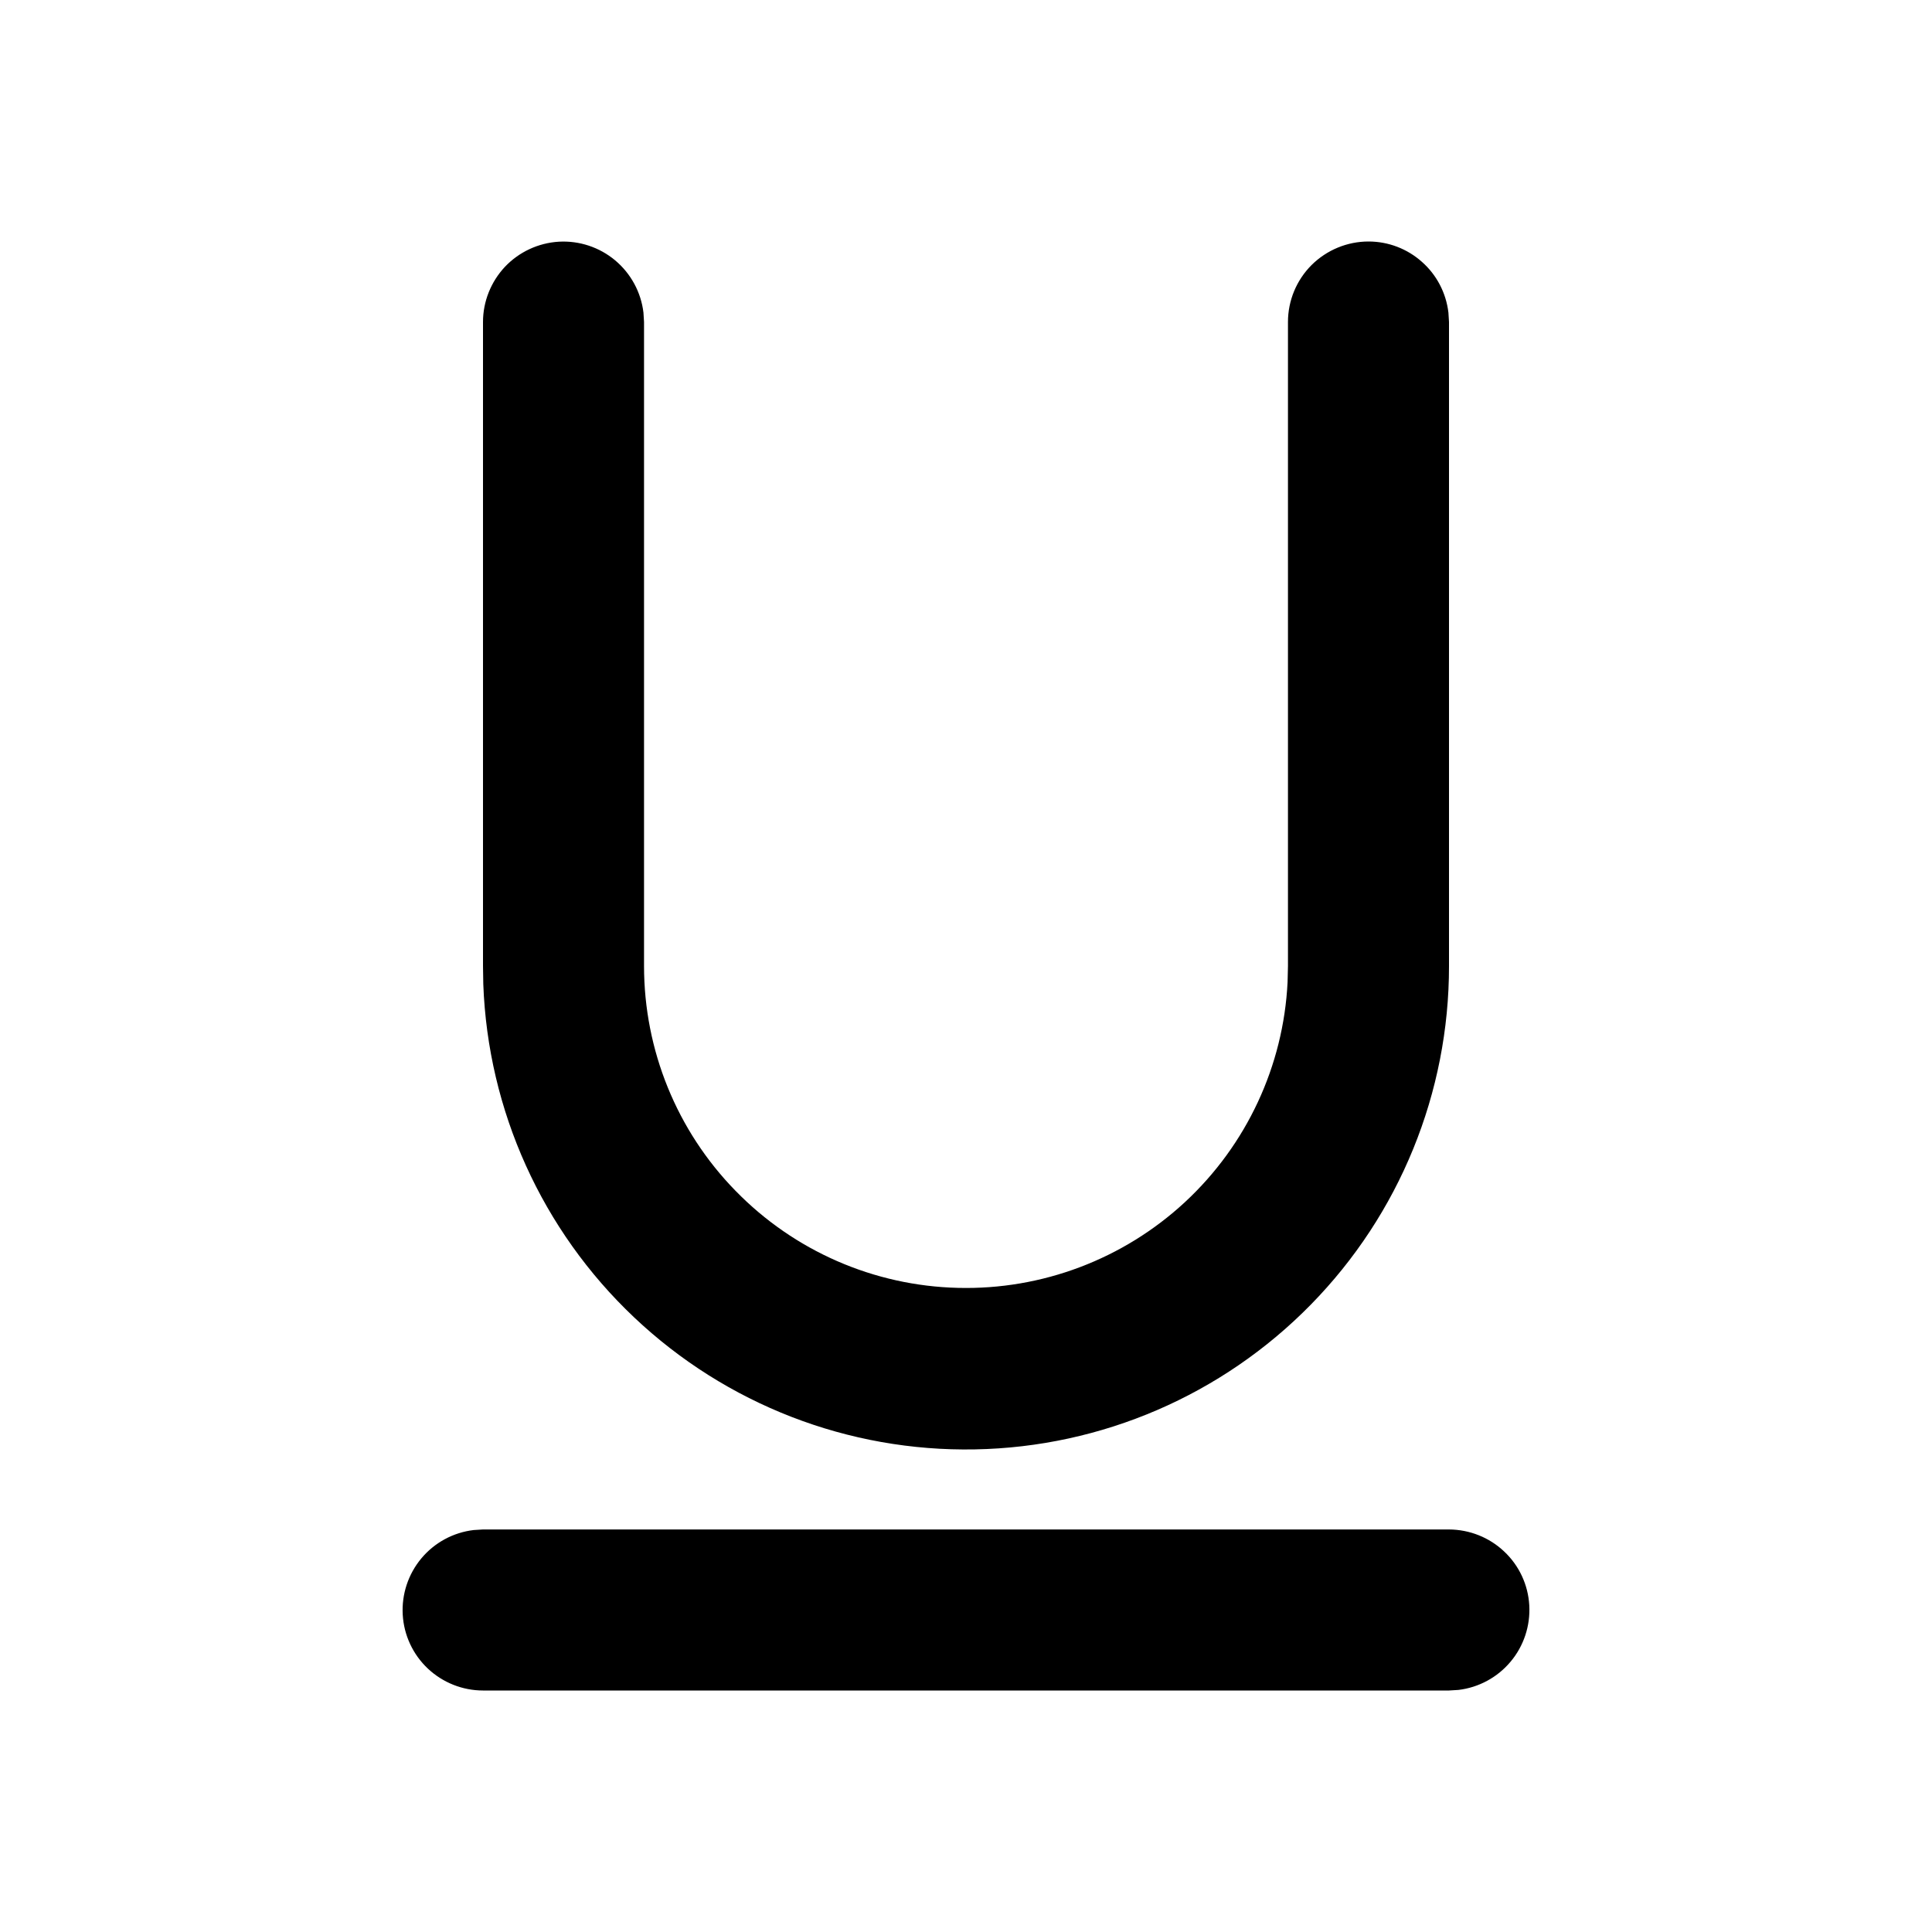 <svg width="20" height="20" viewBox="0 0 20 20" xmlns="http://www.w3.org/2000/svg">
<g clip-path="url(#clip0_5374_7752)">
<path d="M15 15.833C15.212 15.834 15.417 15.915 15.571 16.061C15.726 16.206 15.819 16.406 15.831 16.618C15.843 16.83 15.774 17.039 15.638 17.201C15.502 17.364 15.308 17.469 15.098 17.494L15 17.5H5C4.788 17.5 4.583 17.418 4.429 17.273C4.274 17.127 4.181 16.927 4.169 16.715C4.157 16.503 4.226 16.295 4.362 16.132C4.498 15.969 4.692 15.864 4.903 15.839L5 15.833H15ZM14.167 2.5C14.371 2.5 14.568 2.575 14.72 2.711C14.873 2.846 14.97 3.033 14.994 3.236L15 3.333V10C15.001 11.311 14.488 12.569 13.57 13.505C12.653 14.441 11.404 14.98 10.094 15.004C8.783 15.029 7.516 14.538 6.564 13.637C5.611 12.736 5.051 11.497 5.003 10.188L5 10V3.333C5 3.121 5.082 2.917 5.227 2.762C5.373 2.608 5.572 2.515 5.785 2.502C5.997 2.49 6.205 2.559 6.368 2.695C6.531 2.832 6.636 3.025 6.661 3.236L6.667 3.333V10C6.667 10.87 7.006 11.705 7.614 12.327C8.221 12.95 9.047 13.311 9.917 13.332C10.786 13.354 11.629 13.035 12.267 12.444C12.905 11.852 13.286 11.035 13.329 10.167L13.333 10V3.333C13.333 3.112 13.421 2.9 13.577 2.744C13.734 2.588 13.946 2.5 14.167 2.5Z"/>
</g>
<defs>
<clipPath id="clip0_5374_7752">
<rect width="20" height="20"/>
</clipPath>
</defs>
</svg>
